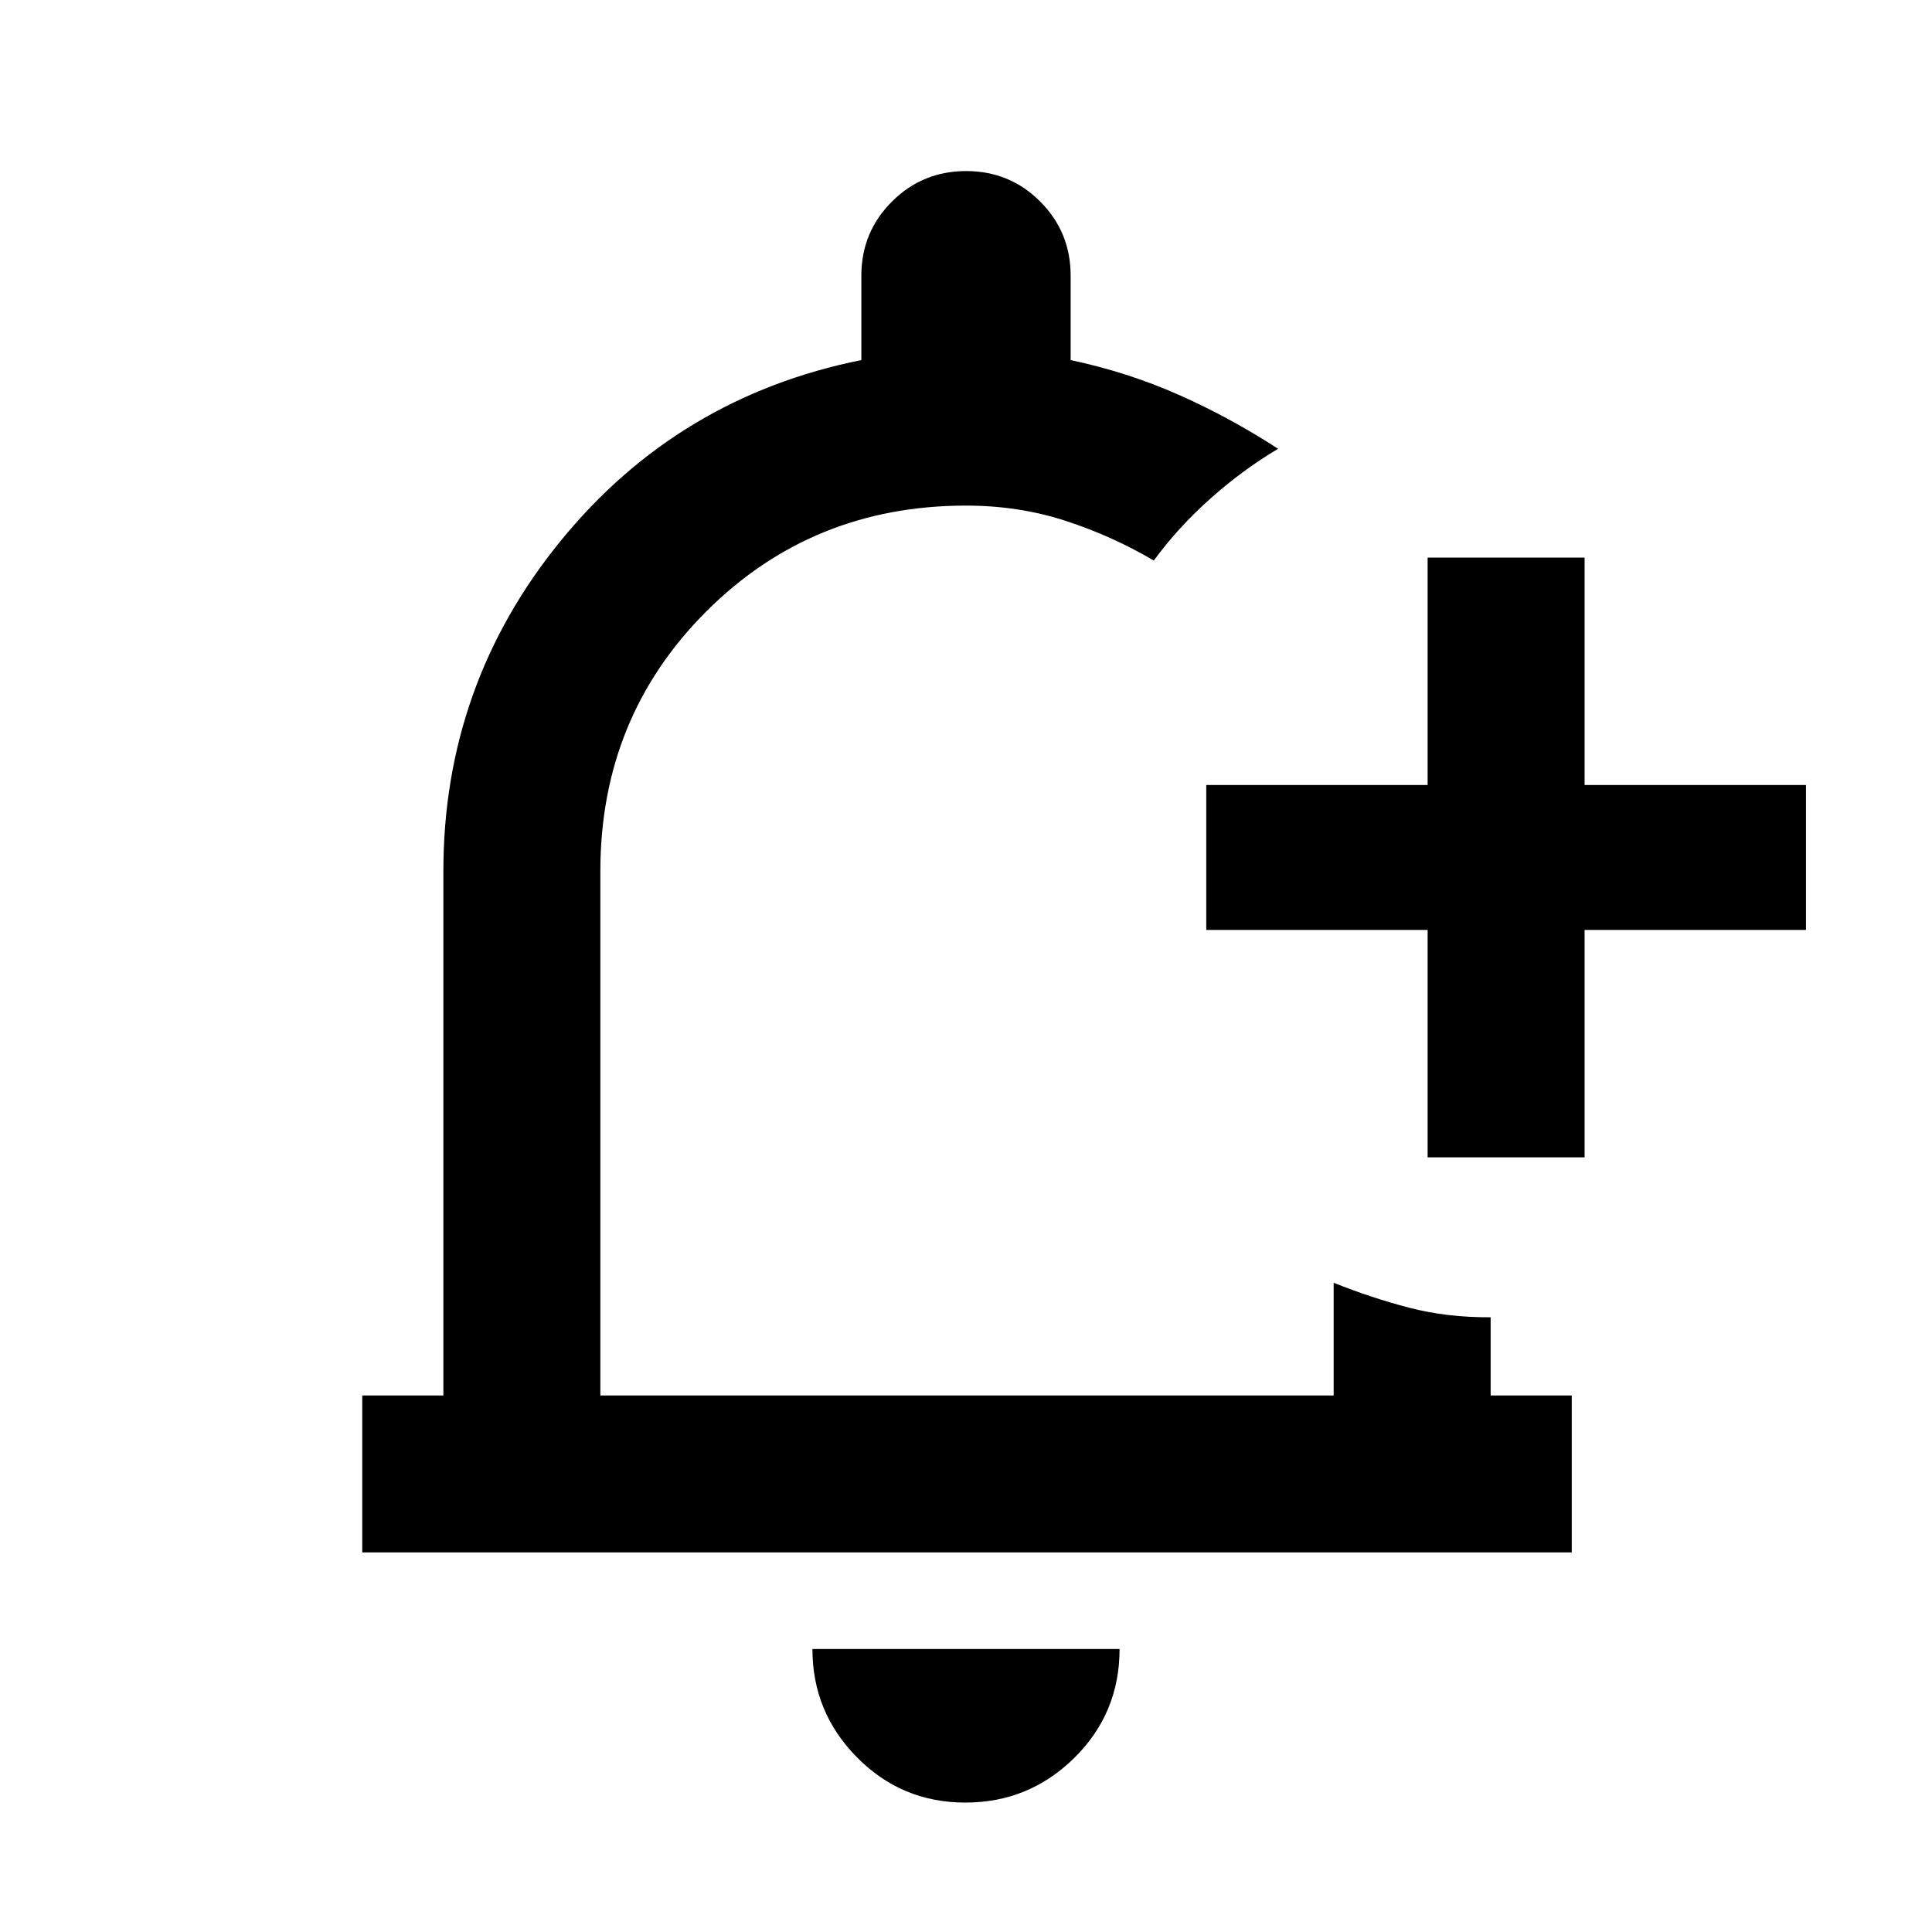 <svg xmlns="http://www.w3.org/2000/svg" height="20" viewBox="0 -960 960 960" width="20"><path d="M481-487.69Zm-1.32 423.38q-31.6 0-53.79-22.41-22.2-22.42-22.2-53.9h152.62q0 31.93-22.51 54.12-22.51 22.19-54.12 22.19Zm229.7-320.61v-113h-110v-72h110v-113h78v113h110v72h-110v113h-78ZM180-188.62v-77.99h40.31v-260.47q0-92.69 58.31-164.19 58.3-71.5 149.38-89.81V-823q0-21.67 15.19-36.83Q458.38-875 480.07-875q21.7 0 36.81 15.17Q532-844.67 532-823v41.92q28.31 6 53.73 17.27 25.42 11.27 49.35 26.81-17.35 10.27-33.51 24.63-16.15 14.37-28.26 30.91-20.56-12.16-43.8-19.73-23.24-7.58-49.51-7.58-76.46 0-129.08 52.62-52.61 52.61-52.61 129.07v260.47h364.38v-56q18.77 7.53 37.58 12.42 18.81 4.88 40.42 4.73v38.85H781v77.99H180Z"/></svg>